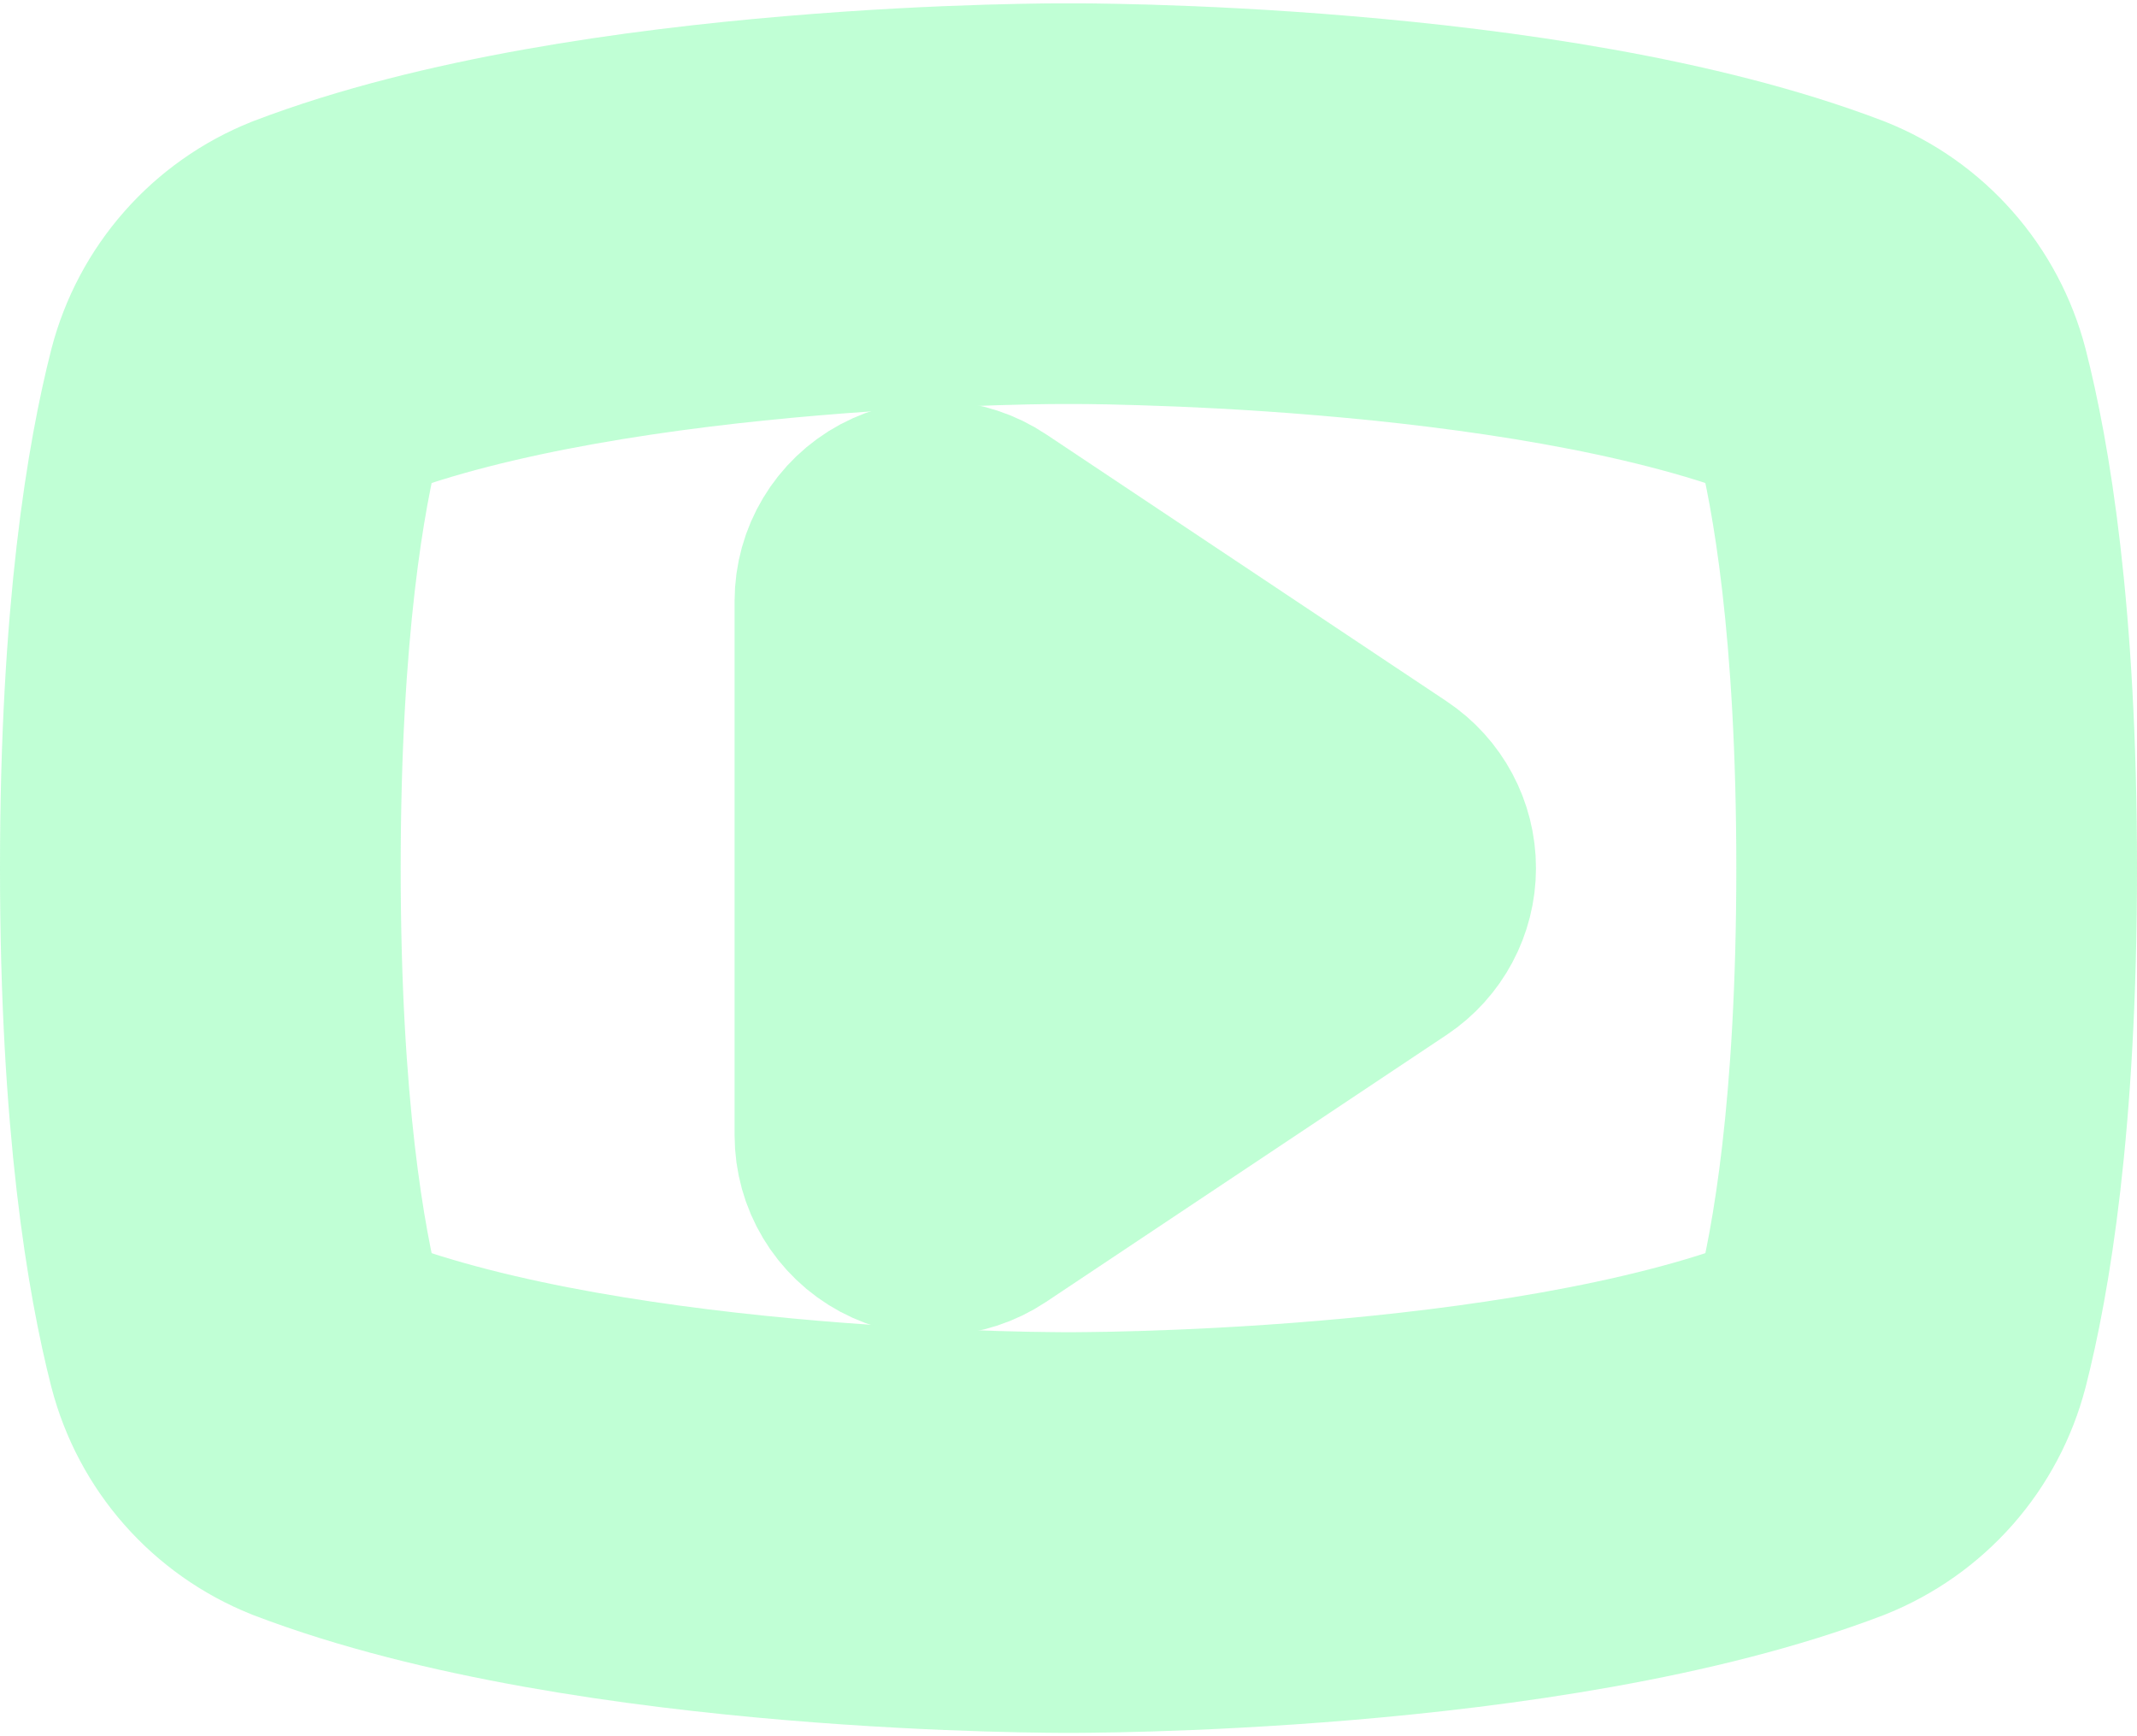 <svg width="32" height="26" viewBox="0 0 32 26" fill="none" xmlns="http://www.w3.org/2000/svg">
<g opacity="0.25">
<path fill-rule="evenodd" clip-rule="evenodd" d="M13.528 8.118C13.853 7.944 14.248 7.963 14.555 8.168L20.555 12.168C20.833 12.353 21 12.665 21 13C21 13.334 20.833 13.646 20.555 13.832L14.555 17.832C14.248 18.036 13.853 18.055 13.528 17.881C13.203 17.707 13 17.369 13 17V9C13 8.631 13.203 8.292 13.528 8.118ZM15 10.868V15.131L18.197 13L15 10.868Z" fill="#02FE57"/>
<path fill-rule="evenodd" clip-rule="evenodd" d="M15.998 2.05L15.982 2.05L15.919 2.05C15.864 2.05 15.785 2.05 15.683 2.051C15.479 2.054 15.186 2.058 14.821 2.069C14.091 2.091 13.075 2.137 11.924 2.235C9.647 2.427 6.749 2.826 4.518 3.678L4.503 3.684C4.065 3.859 3.674 4.135 3.362 4.49C3.05 4.844 2.826 5.267 2.707 5.723L2.706 5.727C2.395 6.946 2 9.206 2 13C2 16.794 2.395 19.054 2.706 20.273L2.707 20.276C2.826 20.733 3.05 21.156 3.362 21.51C3.674 21.864 4.065 22.14 4.503 22.316L4.518 22.322C6.749 23.174 9.647 23.573 11.924 23.765C13.075 23.862 14.091 23.908 14.821 23.93C15.186 23.941 15.479 23.946 15.683 23.948C15.785 23.949 15.864 23.95 15.919 23.95L15.982 23.95L15.998 23.95H16.002L16.018 23.95L16.081 23.95C16.136 23.95 16.215 23.949 16.317 23.948C16.521 23.946 16.814 23.941 17.179 23.93C17.909 23.908 18.925 23.862 20.076 23.765C22.353 23.573 25.251 23.174 27.482 22.322L27.497 22.316C27.935 22.14 28.326 21.864 28.638 21.51C28.95 21.156 29.174 20.733 29.293 20.276L29.294 20.273C29.605 19.054 30 16.794 30 13C30 9.206 29.605 6.946 29.294 5.727L29.293 5.723C29.174 5.267 28.95 4.844 28.638 4.49C28.326 4.135 27.935 3.859 27.497 3.684L27.482 3.678C25.251 2.826 22.353 2.427 20.076 2.235C18.925 2.137 17.909 2.091 17.179 2.069C16.814 2.058 16.521 2.054 16.317 2.051C16.215 2.05 16.136 2.05 16.081 2.05L16.018 2.05L16.002 2.05H15.998ZM15.995 21.95L16.005 21.95L16.009 21.95L16.022 21.95L16.077 21.95C16.126 21.95 16.2 21.949 16.296 21.948C16.488 21.946 16.769 21.942 17.119 21.931C17.822 21.91 18.801 21.866 19.908 21.772C22.144 21.583 24.804 21.202 26.76 20.456C26.904 20.397 27.034 20.306 27.137 20.188C27.241 20.07 27.317 19.928 27.357 19.775C27.62 18.743 28 16.653 28 13C28 9.347 27.62 7.257 27.357 6.225C27.317 6.072 27.241 5.93 27.137 5.812C27.034 5.694 26.904 5.602 26.76 5.543C24.804 4.798 22.144 4.416 19.908 4.228C18.801 4.134 17.822 4.09 17.119 4.069C16.769 4.058 16.488 4.053 16.296 4.051C16.2 4.05 16.126 4.05 16.077 4.05L16.022 4.05L16.009 4.05L16.006 4.05L15.995 4.05L15.991 4.05L15.978 4.05L15.923 4.05C15.874 4.05 15.8 4.05 15.704 4.051C15.512 4.053 15.231 4.058 14.881 4.069C14.178 4.09 13.199 4.134 12.092 4.228C9.856 4.416 7.196 4.798 5.24 5.543C5.096 5.602 4.966 5.694 4.863 5.812C4.759 5.93 4.683 6.072 4.643 6.225C4.38 7.257 4 9.347 4 13C4 16.653 4.38 18.743 4.643 19.775C4.683 19.928 4.759 20.07 4.863 20.188C4.966 20.306 5.096 20.397 5.24 20.456C7.196 21.202 9.856 21.583 12.092 21.772C13.199 21.866 14.178 21.91 14.881 21.931C15.231 21.942 15.512 21.946 15.704 21.948C15.8 21.949 15.874 21.95 15.923 21.95L15.978 21.95L15.991 21.95L15.995 21.95Z" fill="#02FE57"/>
<path fill-rule="evenodd" clip-rule="evenodd" d="M13.528 8.118C13.853 7.944 14.248 7.963 14.555 8.168L20.555 12.168C20.833 12.353 21 12.665 21 13C21 13.334 20.833 13.646 20.555 13.832L14.555 17.832C14.248 18.036 13.853 18.055 13.528 17.881C13.203 17.707 13 17.369 13 17V9C13 8.631 13.203 8.292 13.528 8.118ZM15 10.868V15.131L18.197 13L15 10.868Z" stroke="#02FE57" stroke-width="4" stroke-linecap="round" stroke-linejoin="round"/>
<path fill-rule="evenodd" clip-rule="evenodd" d="M15.998 2.05L15.982 2.05L15.919 2.05C15.864 2.05 15.785 2.05 15.683 2.051C15.479 2.054 15.186 2.058 14.821 2.069C14.091 2.091 13.075 2.137 11.924 2.235C9.647 2.427 6.749 2.826 4.518 3.678L4.503 3.684C4.065 3.859 3.674 4.135 3.362 4.49C3.05 4.844 2.826 5.267 2.707 5.723L2.706 5.727C2.395 6.946 2 9.206 2 13C2 16.794 2.395 19.054 2.706 20.273L2.707 20.276C2.826 20.733 3.05 21.156 3.362 21.51C3.674 21.864 4.065 22.14 4.503 22.316L4.518 22.322C6.749 23.174 9.647 23.573 11.924 23.765C13.075 23.862 14.091 23.908 14.821 23.93C15.186 23.941 15.479 23.946 15.683 23.948C15.785 23.949 15.864 23.95 15.919 23.95L15.982 23.95L15.998 23.95H16.002L16.018 23.95L16.081 23.95C16.136 23.95 16.215 23.949 16.317 23.948C16.521 23.946 16.814 23.941 17.179 23.93C17.909 23.908 18.925 23.862 20.076 23.765C22.353 23.573 25.251 23.174 27.482 22.322L27.497 22.316C27.935 22.14 28.326 21.864 28.638 21.51C28.95 21.156 29.174 20.733 29.293 20.276L29.294 20.273C29.605 19.054 30 16.794 30 13C30 9.206 29.605 6.946 29.294 5.727L29.293 5.723C29.174 5.267 28.95 4.844 28.638 4.49C28.326 4.135 27.935 3.859 27.497 3.684L27.482 3.678C25.251 2.826 22.353 2.427 20.076 2.235C18.925 2.137 17.909 2.091 17.179 2.069C16.814 2.058 16.521 2.054 16.317 2.051C16.215 2.05 16.136 2.05 16.081 2.05L16.018 2.05L16.002 2.05H15.998ZM15.995 21.95L16.005 21.95L16.009 21.95L16.022 21.95L16.077 21.95C16.126 21.95 16.2 21.949 16.296 21.948C16.488 21.946 16.769 21.942 17.119 21.931C17.822 21.91 18.801 21.866 19.908 21.772C22.144 21.583 24.804 21.202 26.76 20.456C26.904 20.397 27.034 20.306 27.137 20.188C27.241 20.07 27.317 19.928 27.357 19.775C27.62 18.743 28 16.653 28 13C28 9.347 27.62 7.257 27.357 6.225C27.317 6.072 27.241 5.93 27.137 5.812C27.034 5.694 26.904 5.602 26.76 5.543C24.804 4.798 22.144 4.416 19.908 4.228C18.801 4.134 17.822 4.09 17.119 4.069C16.769 4.058 16.488 4.053 16.296 4.051C16.2 4.05 16.126 4.05 16.077 4.05L16.022 4.05L16.009 4.05L16.006 4.05L15.995 4.05L15.991 4.05L15.978 4.05L15.923 4.05C15.874 4.05 15.8 4.05 15.704 4.051C15.512 4.053 15.231 4.058 14.881 4.069C14.178 4.09 13.199 4.134 12.092 4.228C9.856 4.416 7.196 4.798 5.24 5.543C5.096 5.602 4.966 5.694 4.863 5.812C4.759 5.93 4.683 6.072 4.643 6.225C4.38 7.257 4 9.347 4 13C4 16.653 4.38 18.743 4.643 19.775C4.683 19.928 4.759 20.07 4.863 20.188C4.966 20.306 5.096 20.397 5.24 20.456C7.196 21.202 9.856 21.583 12.092 21.772C13.199 21.866 14.178 21.91 14.881 21.931C15.231 21.942 15.512 21.946 15.704 21.948C15.8 21.949 15.874 21.95 15.923 21.95L15.978 21.95L15.991 21.95L15.995 21.95Z" stroke="#02FE57" stroke-width="4" stroke-linecap="round" stroke-linejoin="round"/>
</g>
</svg>
